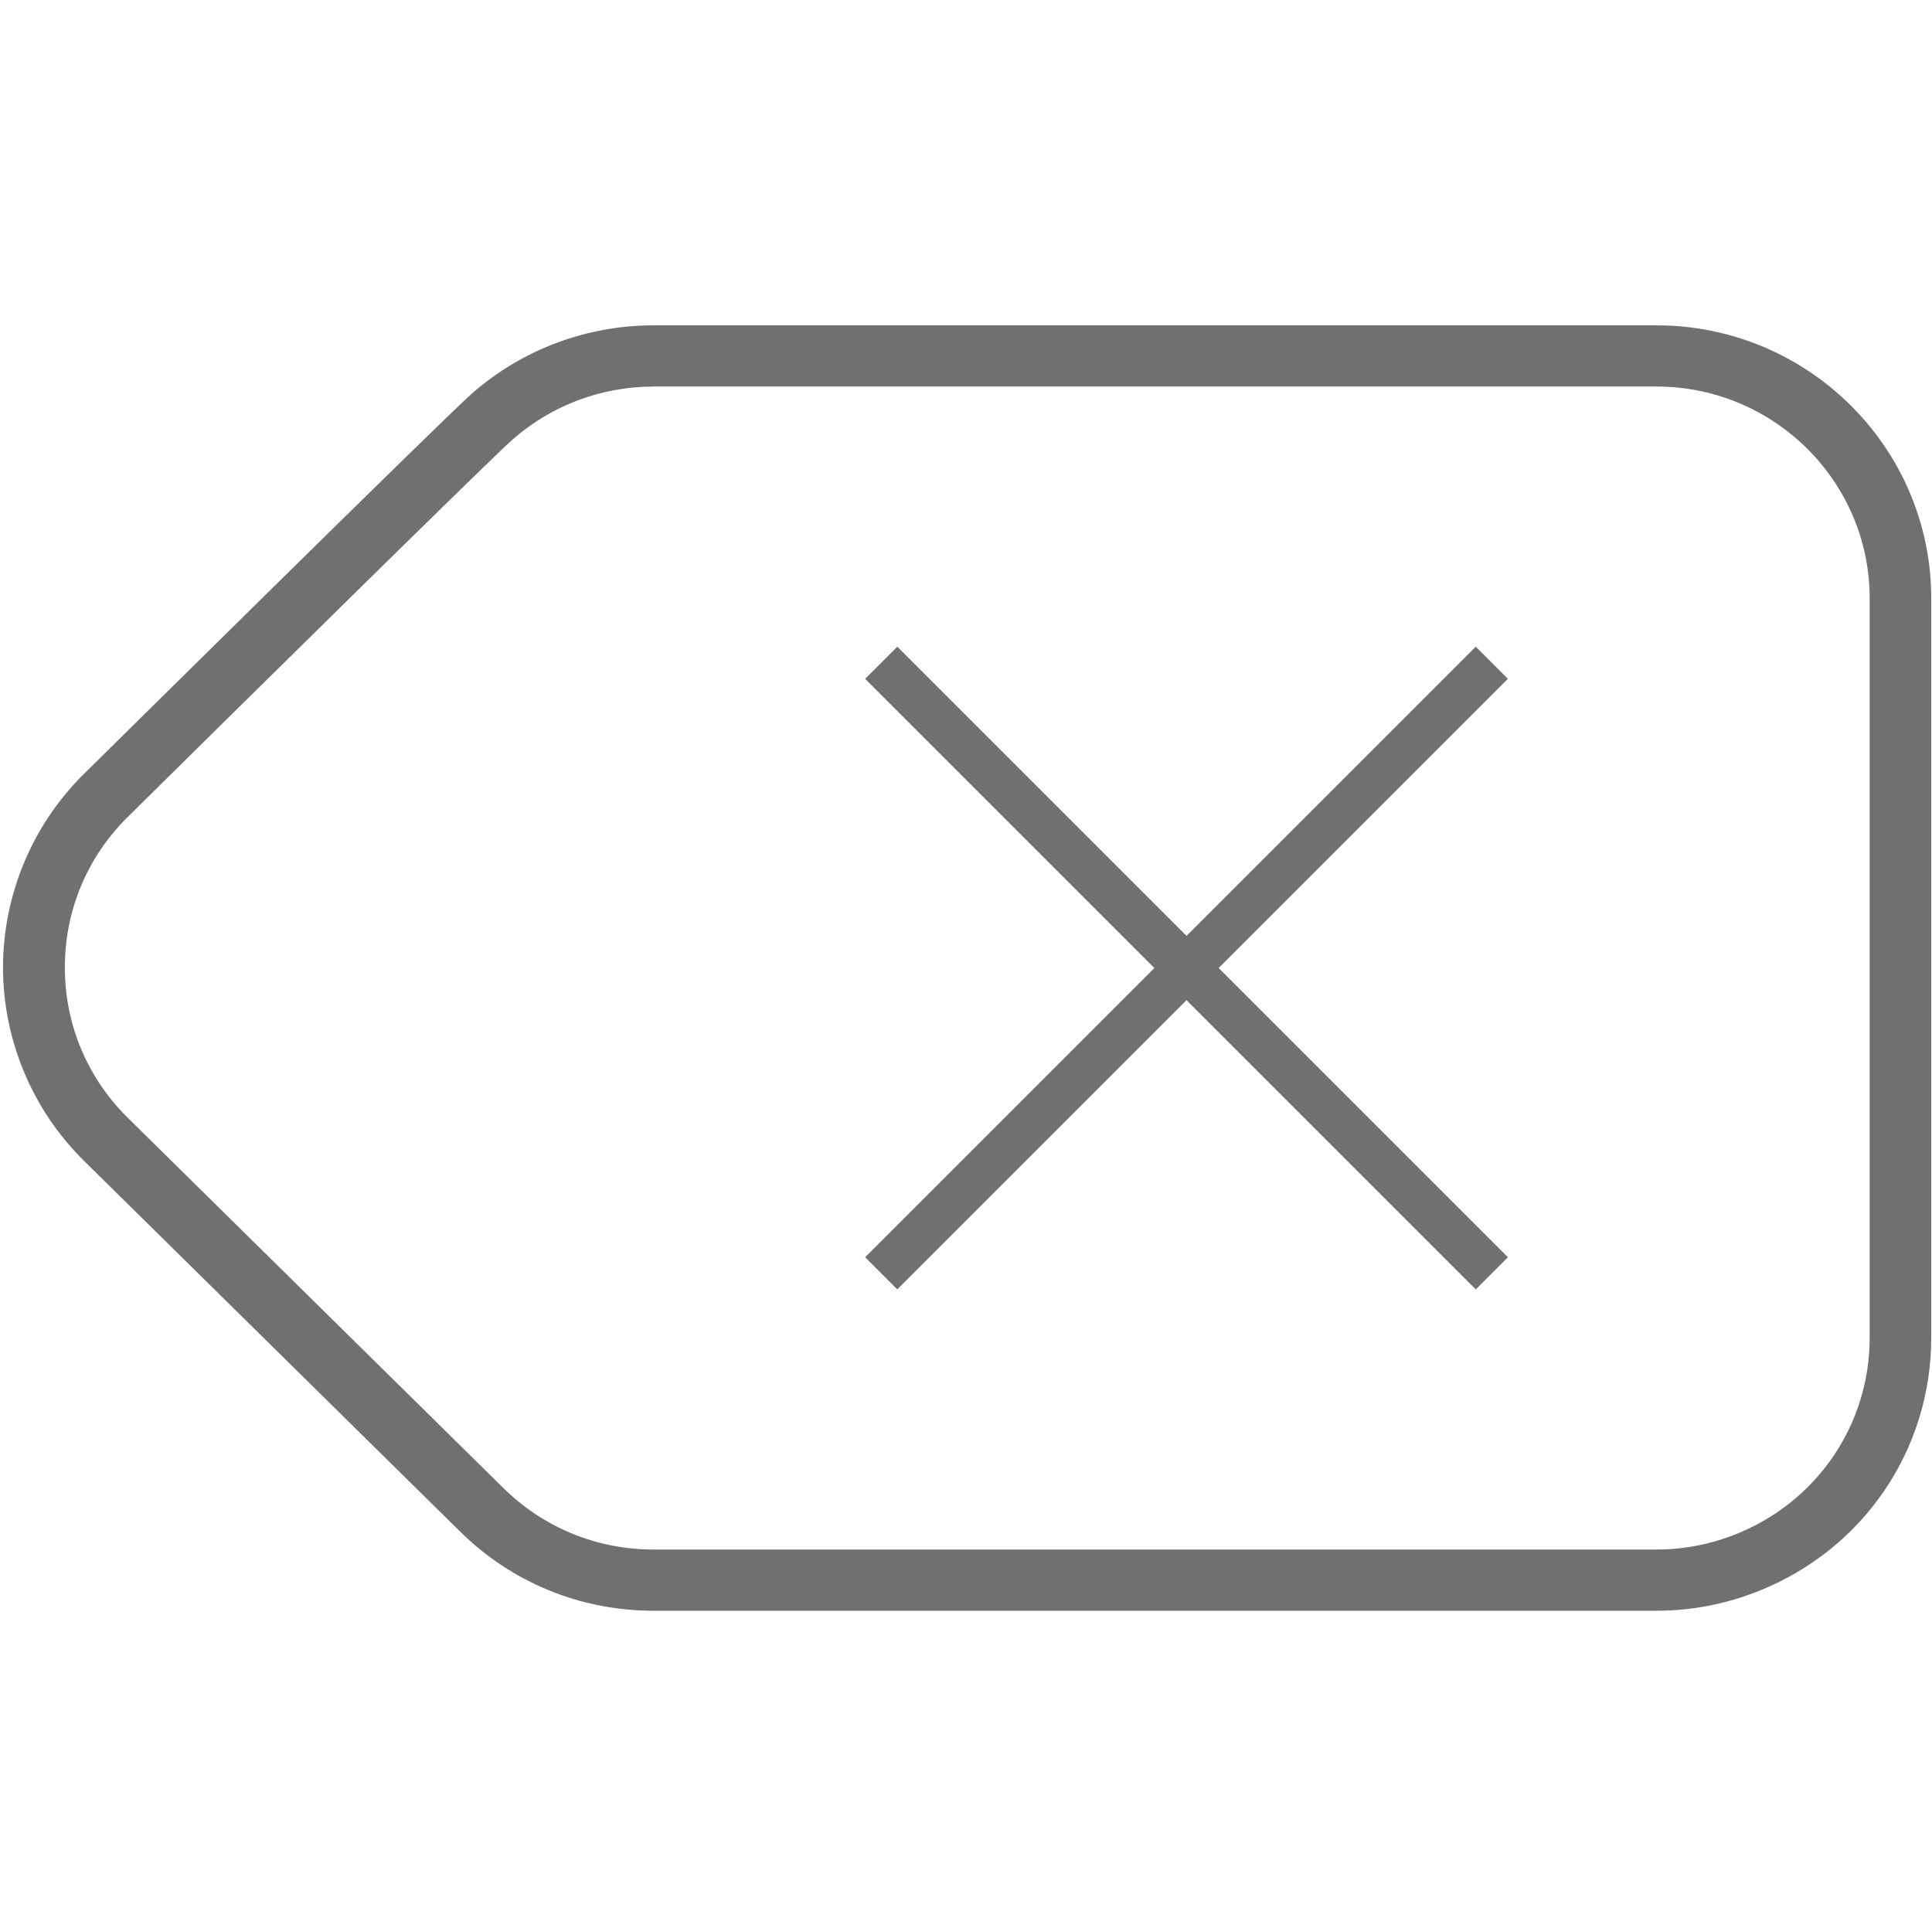 <?xml version="1.0" standalone="no"?><!DOCTYPE svg PUBLIC "-//W3C//DTD SVG 1.1//EN" "http://www.w3.org/Graphics/SVG/1.1/DTD/svg11.dtd"><svg t="1487252799517" class="icon" style="" viewBox="0 0 1026 1024" version="1.1" xmlns="http://www.w3.org/2000/svg" p-id="2699" xmlns:xlink="http://www.w3.org/1999/xlink" width="200.391" height="200"><defs><style type="text/css"></style></defs><path d="M879.722 855.454 347.051 855.454c-38.963 0-75.594-15.088-103.147-42.477L44.435 616.344c-14.021-13.928-24.822-30.15-32.176-48.246-14.195-34.976-14.211-73.507-0.056-108.507 7.362-18.19 18.187-34.469 32.184-48.373 7.872-7.778 192.298-190.08 206.502-202.461 26.579-23.19 60.736-35.968 96.162-35.968l532.67 0c80.44 0 145.878 65.048 145.878 145l0 392.659c0 59.507-35.952 112.309-91.586 134.523C916.584 851.923 898.317 855.454 879.722 855.454zM347.051 205.296c-27.482 0-53.973 9.904-74.595 27.898-11.162 9.722-151.747 148.429-204.978 201.048-10.827 10.762-19.226 23.381-24.934 37.477-10.827 26.77-10.811 57.469 0.04 84.214 5.701 14.024 14.085 26.603 24.926 37.381l199.467 196.635c21.429 21.294 49.845 33 80.074 33l532.67 0c14.403 0 28.568-2.738 42.109-8.142 43.17-17.238 71.067-58.198 71.067-104.357L992.898 317.787c0-62.032-50.771-112.493-113.176-112.493L347.051 205.294z" p-id="2700" fill="#707070"></path><path d="M459.441 667.718l324.264-324.264 17.067 17.067-324.264 324.264-17.067-17.067Z" p-id="2701" fill="#707070"></path><path d="M783.713 684.792l-324.264-324.264 17.067-17.067 324.264 324.264-17.067 17.067Z" p-id="2702" fill="#707070"></path></svg>